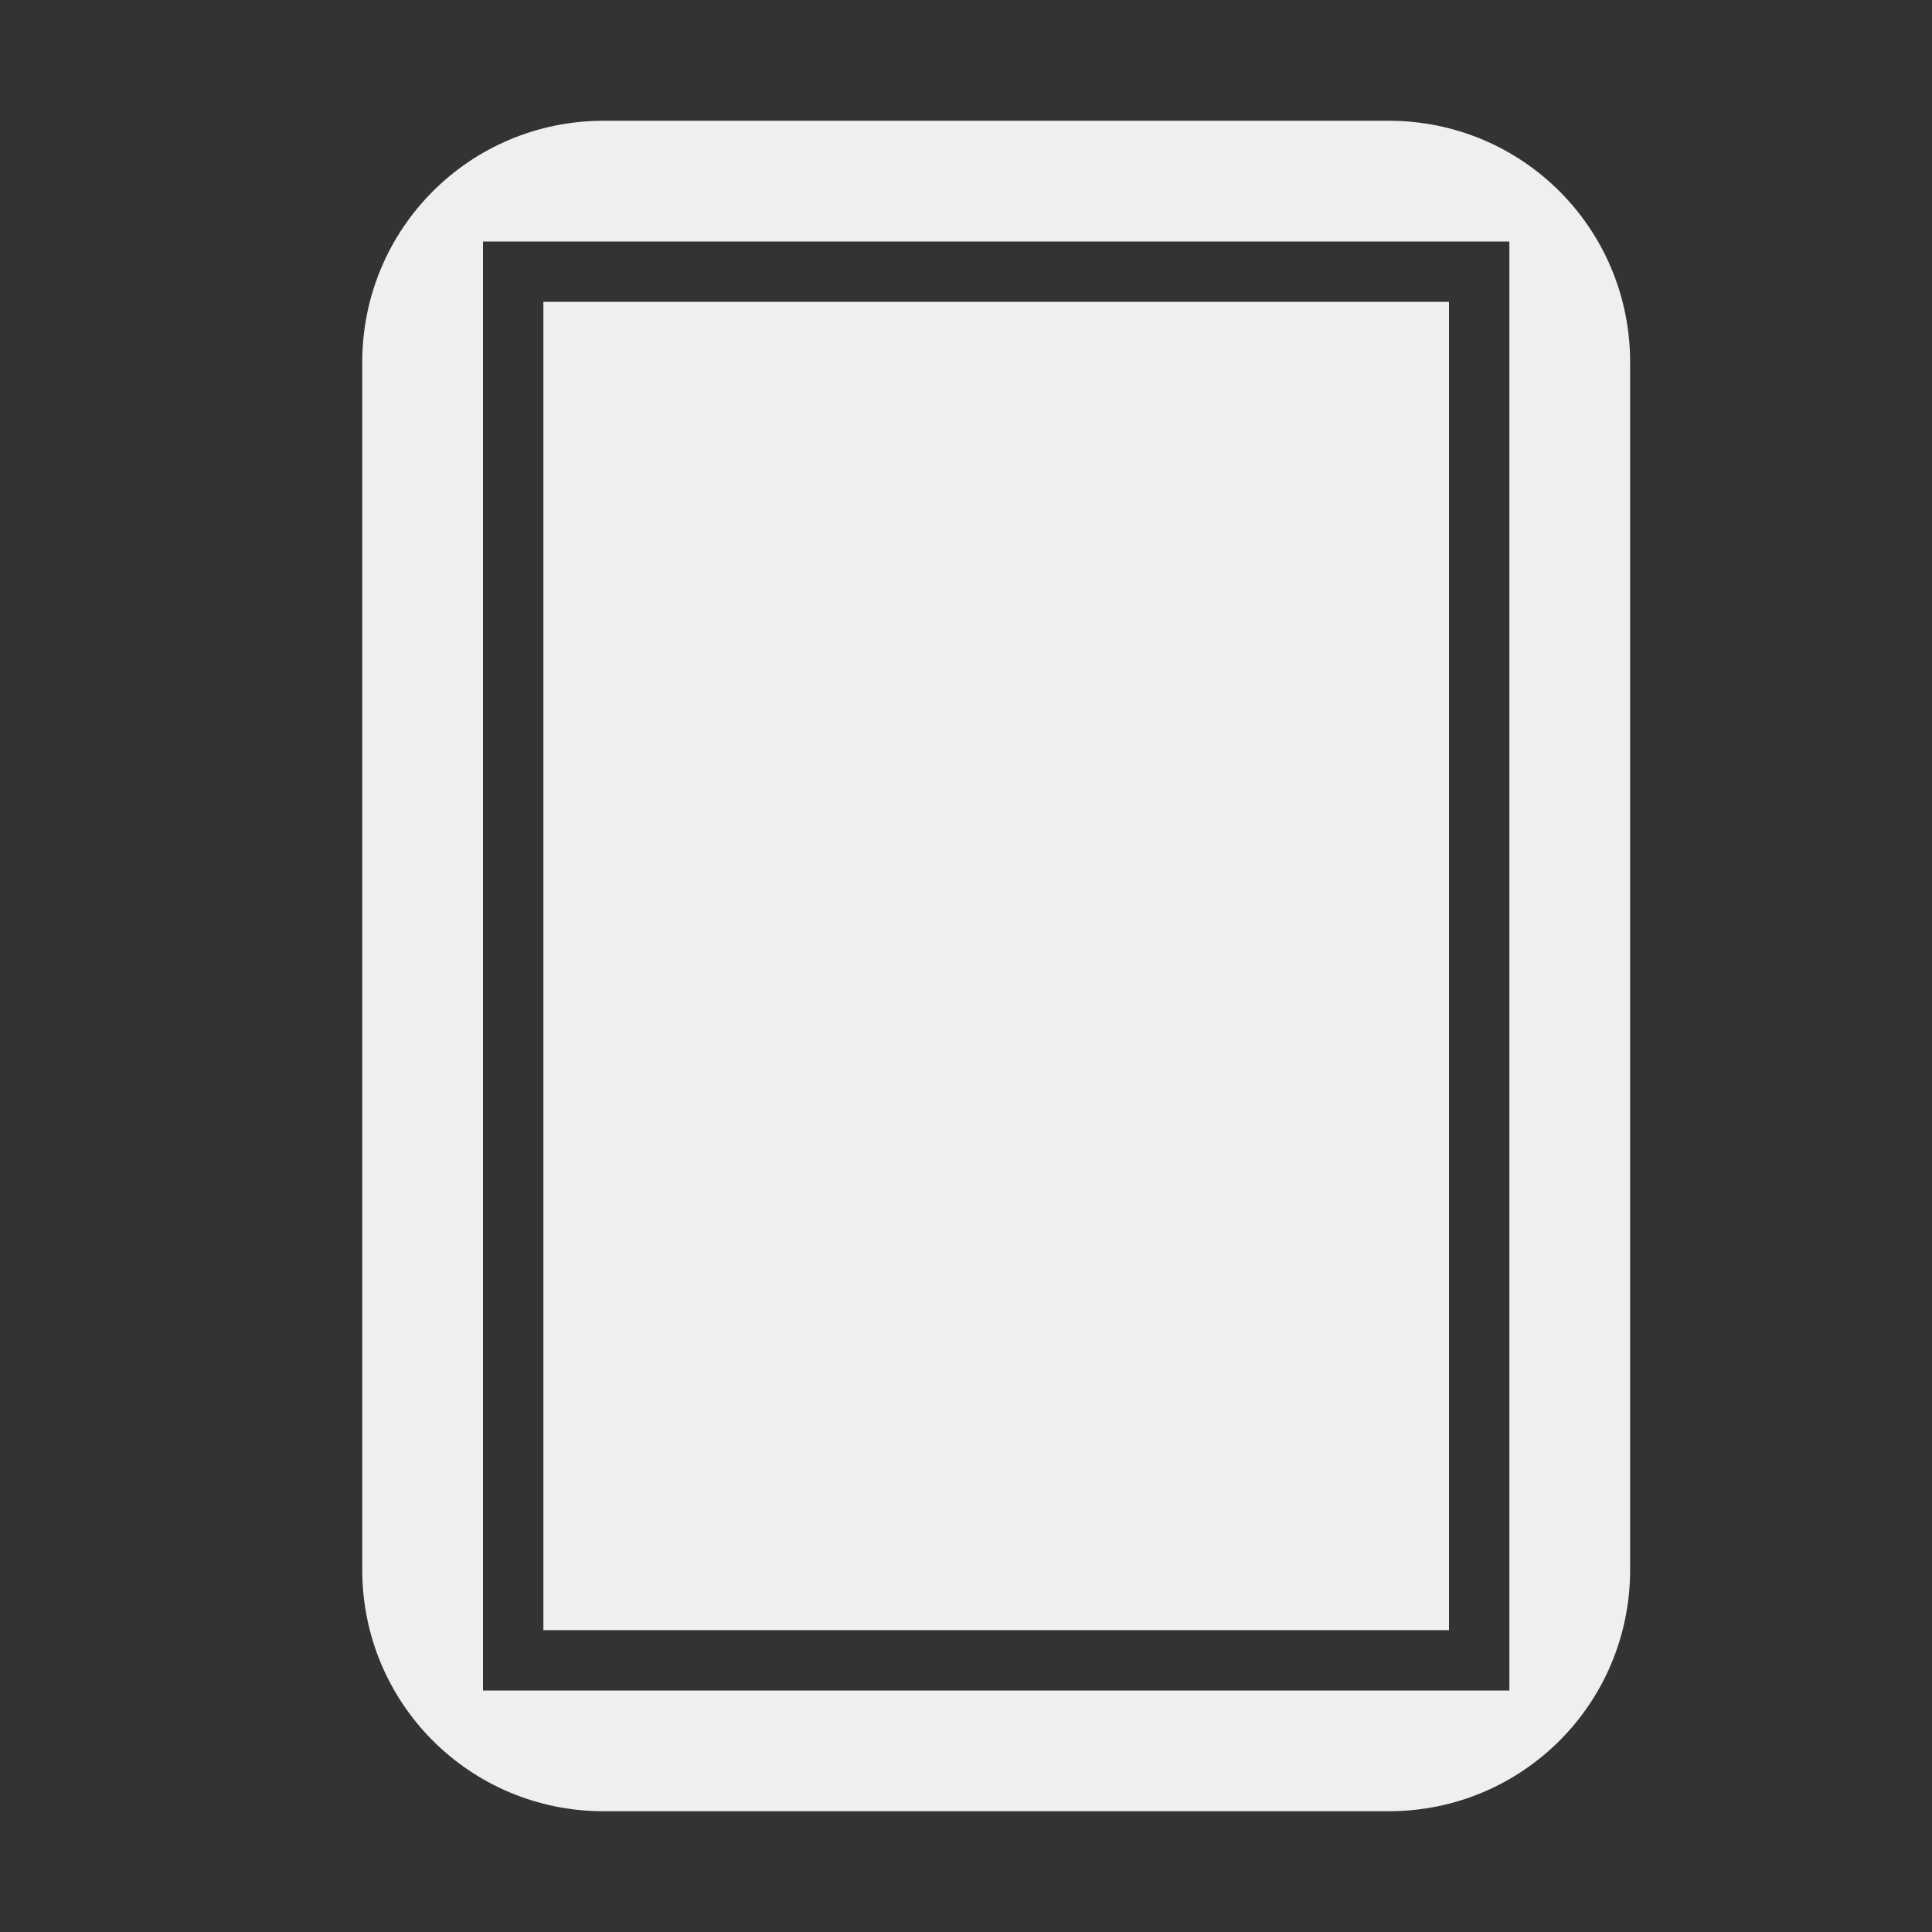 <svg height="32" viewBox="0 0 32 32" width="32" xmlns="http://www.w3.org/2000/svg"><rect x="0" y="0" width="32" height="32" fill="#333333" stroke="none"/><path d="m10 2c-2.216 0-4 1.784-4 4v20c0 2.216 1.784 4 4 4h13c2.216 0 4-1.784 4-4v-20c0-2.216-1.784-4-4-4zm-2 2h17v24h-17zm1 1v10 1 11h11 1 3v-22h-3-1z" fill="#efefef"/></svg>